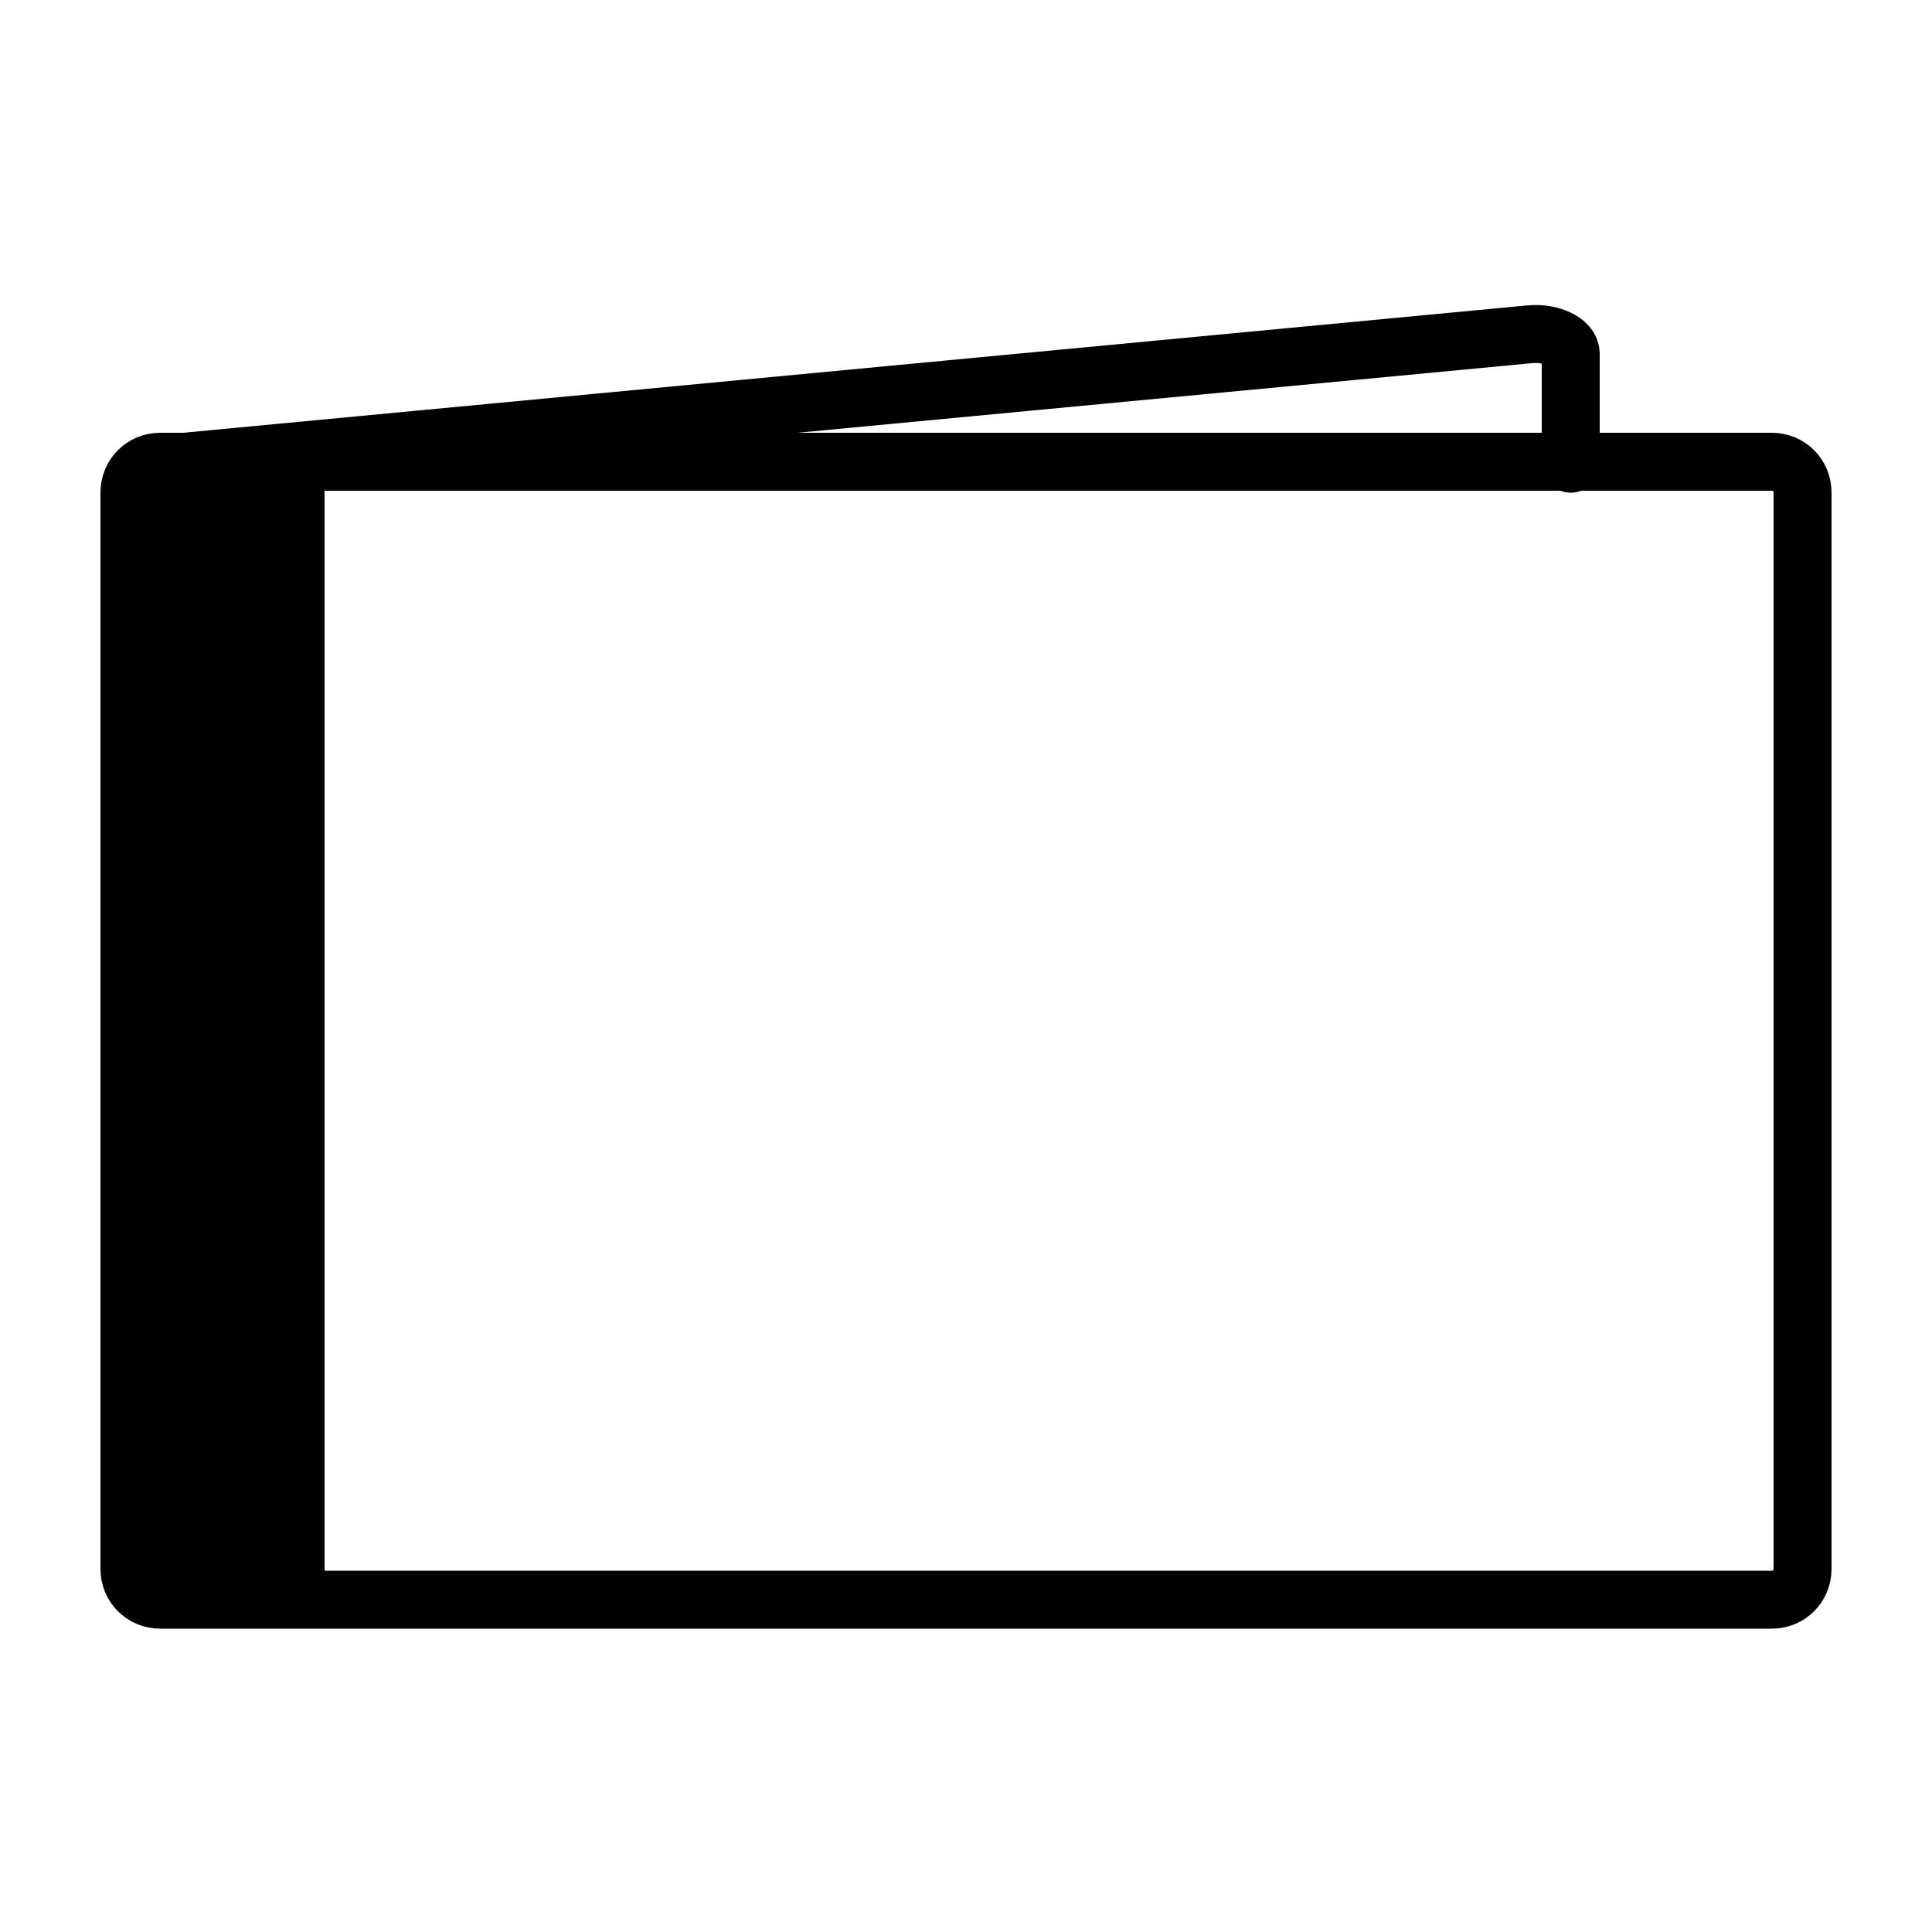 <?xml version="1.0" encoding="utf-8"?>
<!-- Generator: Adobe Illustrator 27.7.0, SVG Export Plug-In . SVG Version: 6.00 Build 0)  -->
<svg version="1.1" id="레이어_1" xmlns="http://www.w3.org/2000/svg" xmlns:xlink="http://www.w3.org/1999/xlink" x="0px"
	 y="0px" viewBox="0 0 100 100" style="enable-background:new 0 0 100 100;" xml:space="preserve">
<style type="text/css">
	.st0{fill:none;stroke:#000000;stroke-width:3;stroke-linecap:round;stroke-linejoin:round;stroke-miterlimit:10;}
</style>
<g id="안내선_00000006708498300743296520000000111067536031591349_">
	<g id="안내선">
	</g>
</g>
<g>
	<path class="st0" d="M91.7,82.8H8.3c-0.9,0-1.6-0.7-1.6-1.6V25.5c0-0.9,0.7-1.6,1.6-1.6h83.4c0.9,0,1.6,0.7,1.6,1.6v55.7
		C93.3,82.1,92.6,82.8,91.7,82.8z"/>
	<path d="M16.8,82.8H9.5c-1.5,0-2.8-1.3-2.8-2.8V26.8C6.7,25.2,8,24,9.5,24h7.3V82.8z"/>
	<path class="st0" d="M8.5,24l70.7-6.7c1.1-0.1,2.1,0.4,2.1,1V24"/>
</g>
</svg>
